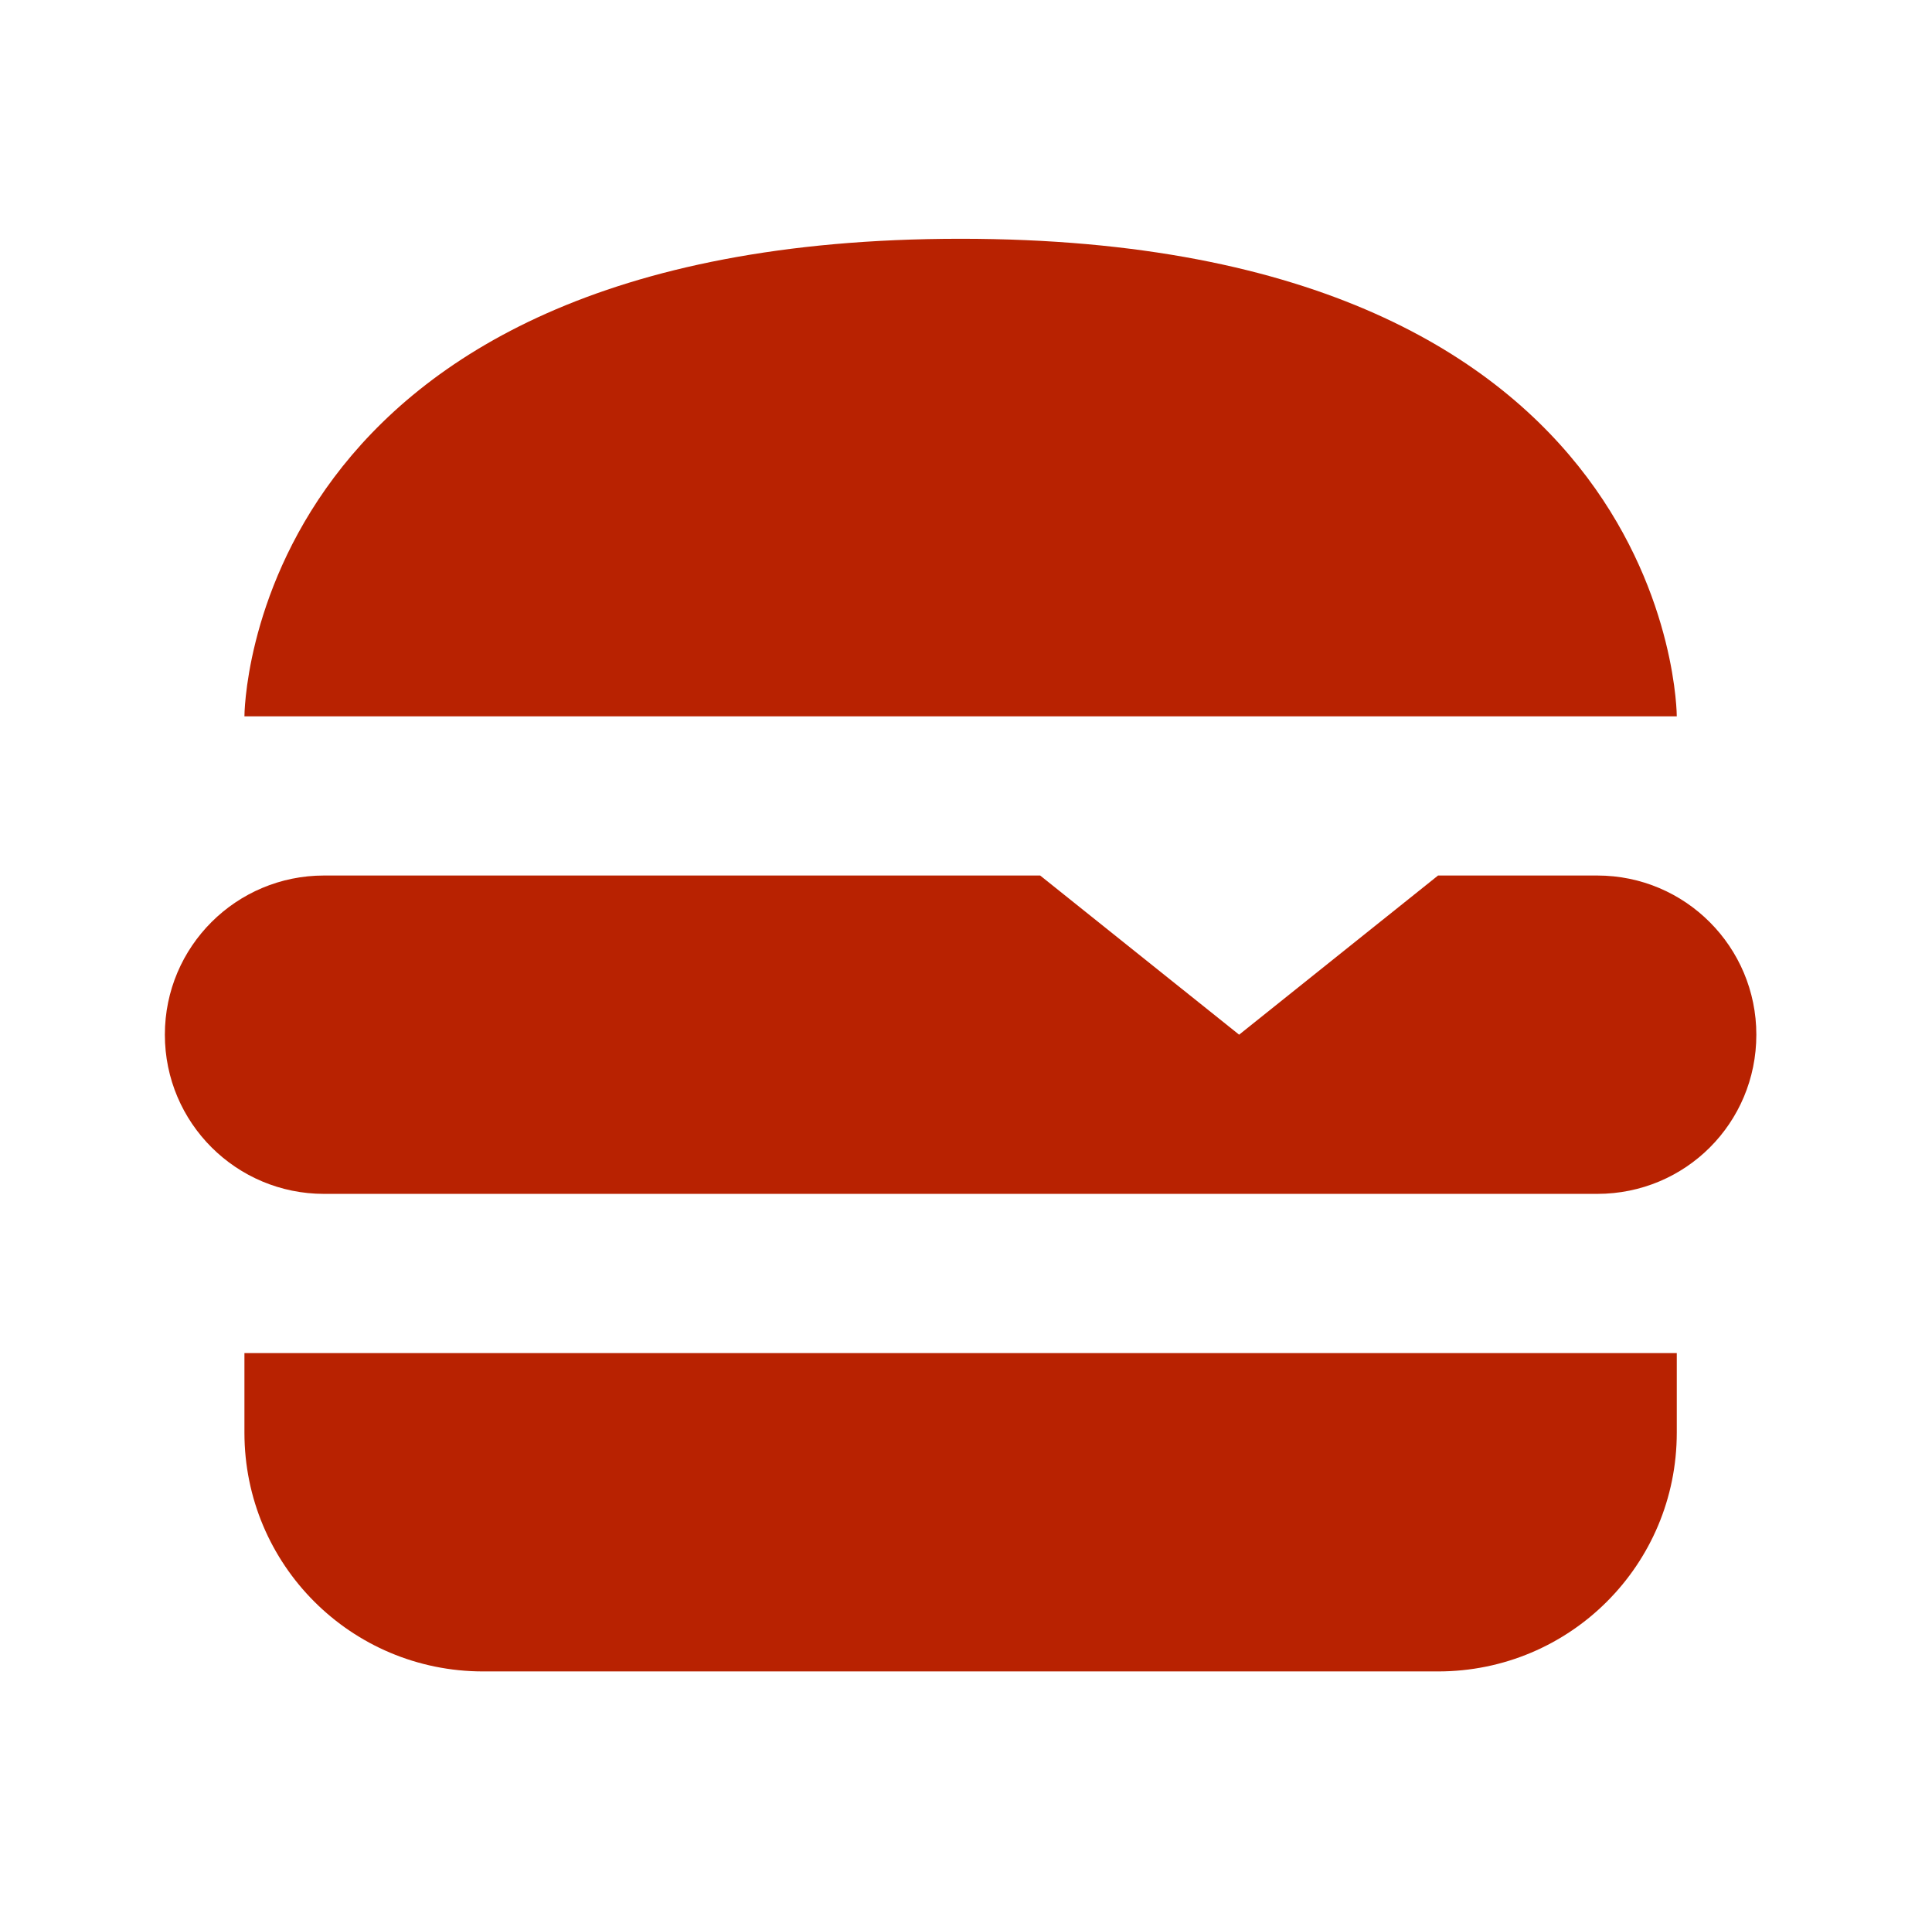 <svg width="87" height="86" viewBox="0 0 87 86" fill="none" xmlns="http://www.w3.org/2000/svg">
<path d="M79.09 46.583C79.09 50.561 75.901 53.75 71.924 53.75H14.59C10.649 53.75 7.424 50.561 7.424 46.583C7.424 42.606 10.649 39.417 14.59 39.417H46.84L55.799 46.583L64.757 39.417H71.924C75.901 39.417 79.09 42.642 79.09 46.583ZM43.257 10.75C11.007 10.75 11.007 32.25 11.007 32.25H75.507C75.507 32.25 75.507 10.75 43.257 10.75ZM11.007 64.5C11.007 70.448 15.809 75.25 21.757 75.25H64.757C70.705 75.25 75.507 70.448 75.507 64.5V60.917H11.007V64.5Z" fill="#B82201"/>
</svg>
